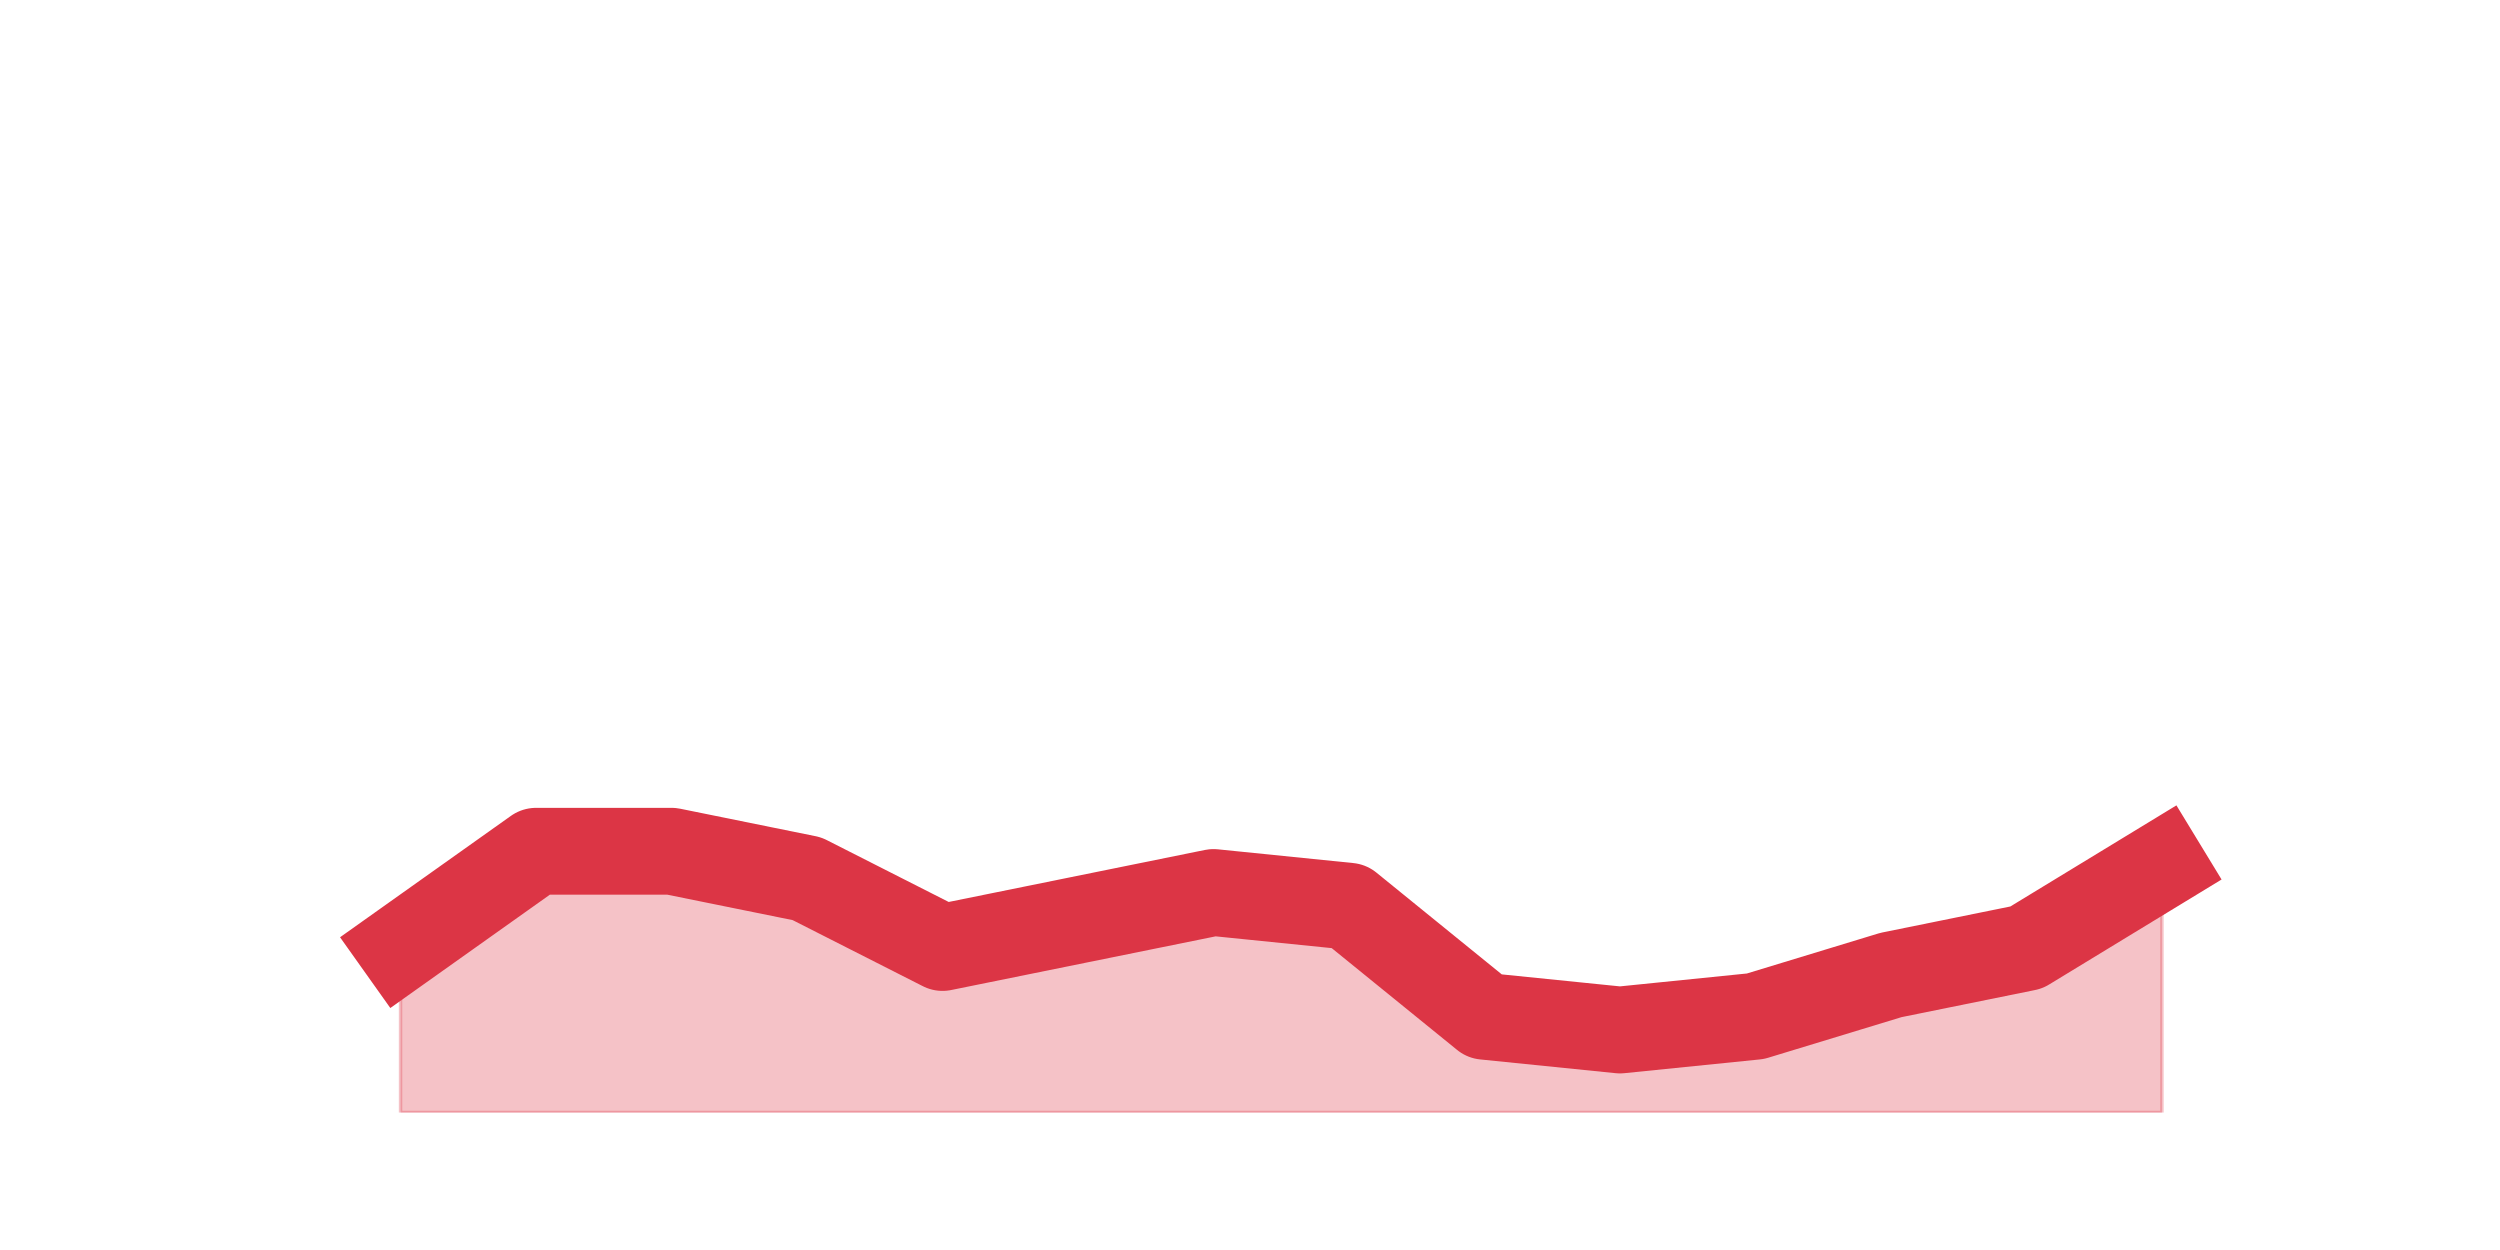 <?xml version="1.0" encoding="utf-8" standalone="no"?>
<!DOCTYPE svg PUBLIC "-//W3C//DTD SVG 1.1//EN"
  "http://www.w3.org/Graphics/SVG/1.1/DTD/svg11.dtd">
<svg height="360pt" version="1.1" viewBox="0 0 720 360" width="720pt" xmlns="http://www.w3.org/2000/svg" xmlns:xlink="http://www.w3.org/1999/xlink">
 <defs>
  <style type="text/css">*{stroke-linecap:butt;stroke-linejoin:round;}</style>
 </defs>
 <g id="figure_1">
  <g id="patch_1">
   <path d="M 0 360 
L 720 360 
L 720 0 
L 0 0 
z
" style="fill:none;"/>
  </g>
  <g id="axes_1">
   <g id="matplotlib.axis_1"/>
   <g id="matplotlib.axis_2"/>
   <g id="PolyCollection_1">
    <defs>
     <path d="M 115.364 -87.12 
L 115.364 -39.6 
L 154.385 -39.6 
L 193.406 -39.6 
L 232.427 -39.6 
L 271.448 -39.6 
L 310.469 -39.6 
L 349.49 -39.6 
L 388.51 -39.6 
L 427.531 -39.6 
L 466.552 -39.6 
L 505.573 -39.6 
L 544.594 -39.6 
L 583.615 -39.6 
L 622.636 -39.6 
L 622.636 -110.88 
L 622.636 -110.88 
L 583.615 -87.12 
L 544.594 -79.2 
L 505.573 -67.32 
L 466.552 -63.36 
L 427.531 -67.32 
L 388.51 -99 
L 349.49 -102.96 
L 310.469 -95.04 
L 271.448 -87.12 
L 232.427 -106.92 
L 193.406 -114.84 
L 154.385 -114.84 
L 115.364 -87.12 
z
" id="m8dcbe20a93" style="stroke:#dc3545;stroke-opacity:0.3;"/>
    </defs>
    <g clip-path="url(#pa25e243b06)">
     <use style="fill:#dc3545;fill-opacity:0.3;stroke:#dc3545;stroke-opacity:0.3;" x="0" xlink:href="#m8dcbe20a93" y="360"/>
    </g>
   </g>
   <g id="line2d_1">
    <path clip-path="url(#pa25e243b06)" d="M 115.364 272.88 
L 154.385 245.16 
L 193.406 245.16 
L 232.427 253.08 
L 271.448 272.88 
L 310.469 264.96 
L 349.49 257.04 
L 388.51 261 
L 427.531 292.68 
L 466.552 296.64 
L 505.573 292.68 
L 544.594 280.8 
L 583.615 272.88 
L 622.636 249.12 
" style="fill:none;stroke:#dc3545;stroke-linecap:square;stroke-width:25;"/>
   </g>
  </g>
 </g>
 <defs>
  <clipPath id="pa25e243b06">
   <rect height="277.2" width="558" x="90" y="43.2"/>
  </clipPath>
 </defs>
</svg>
